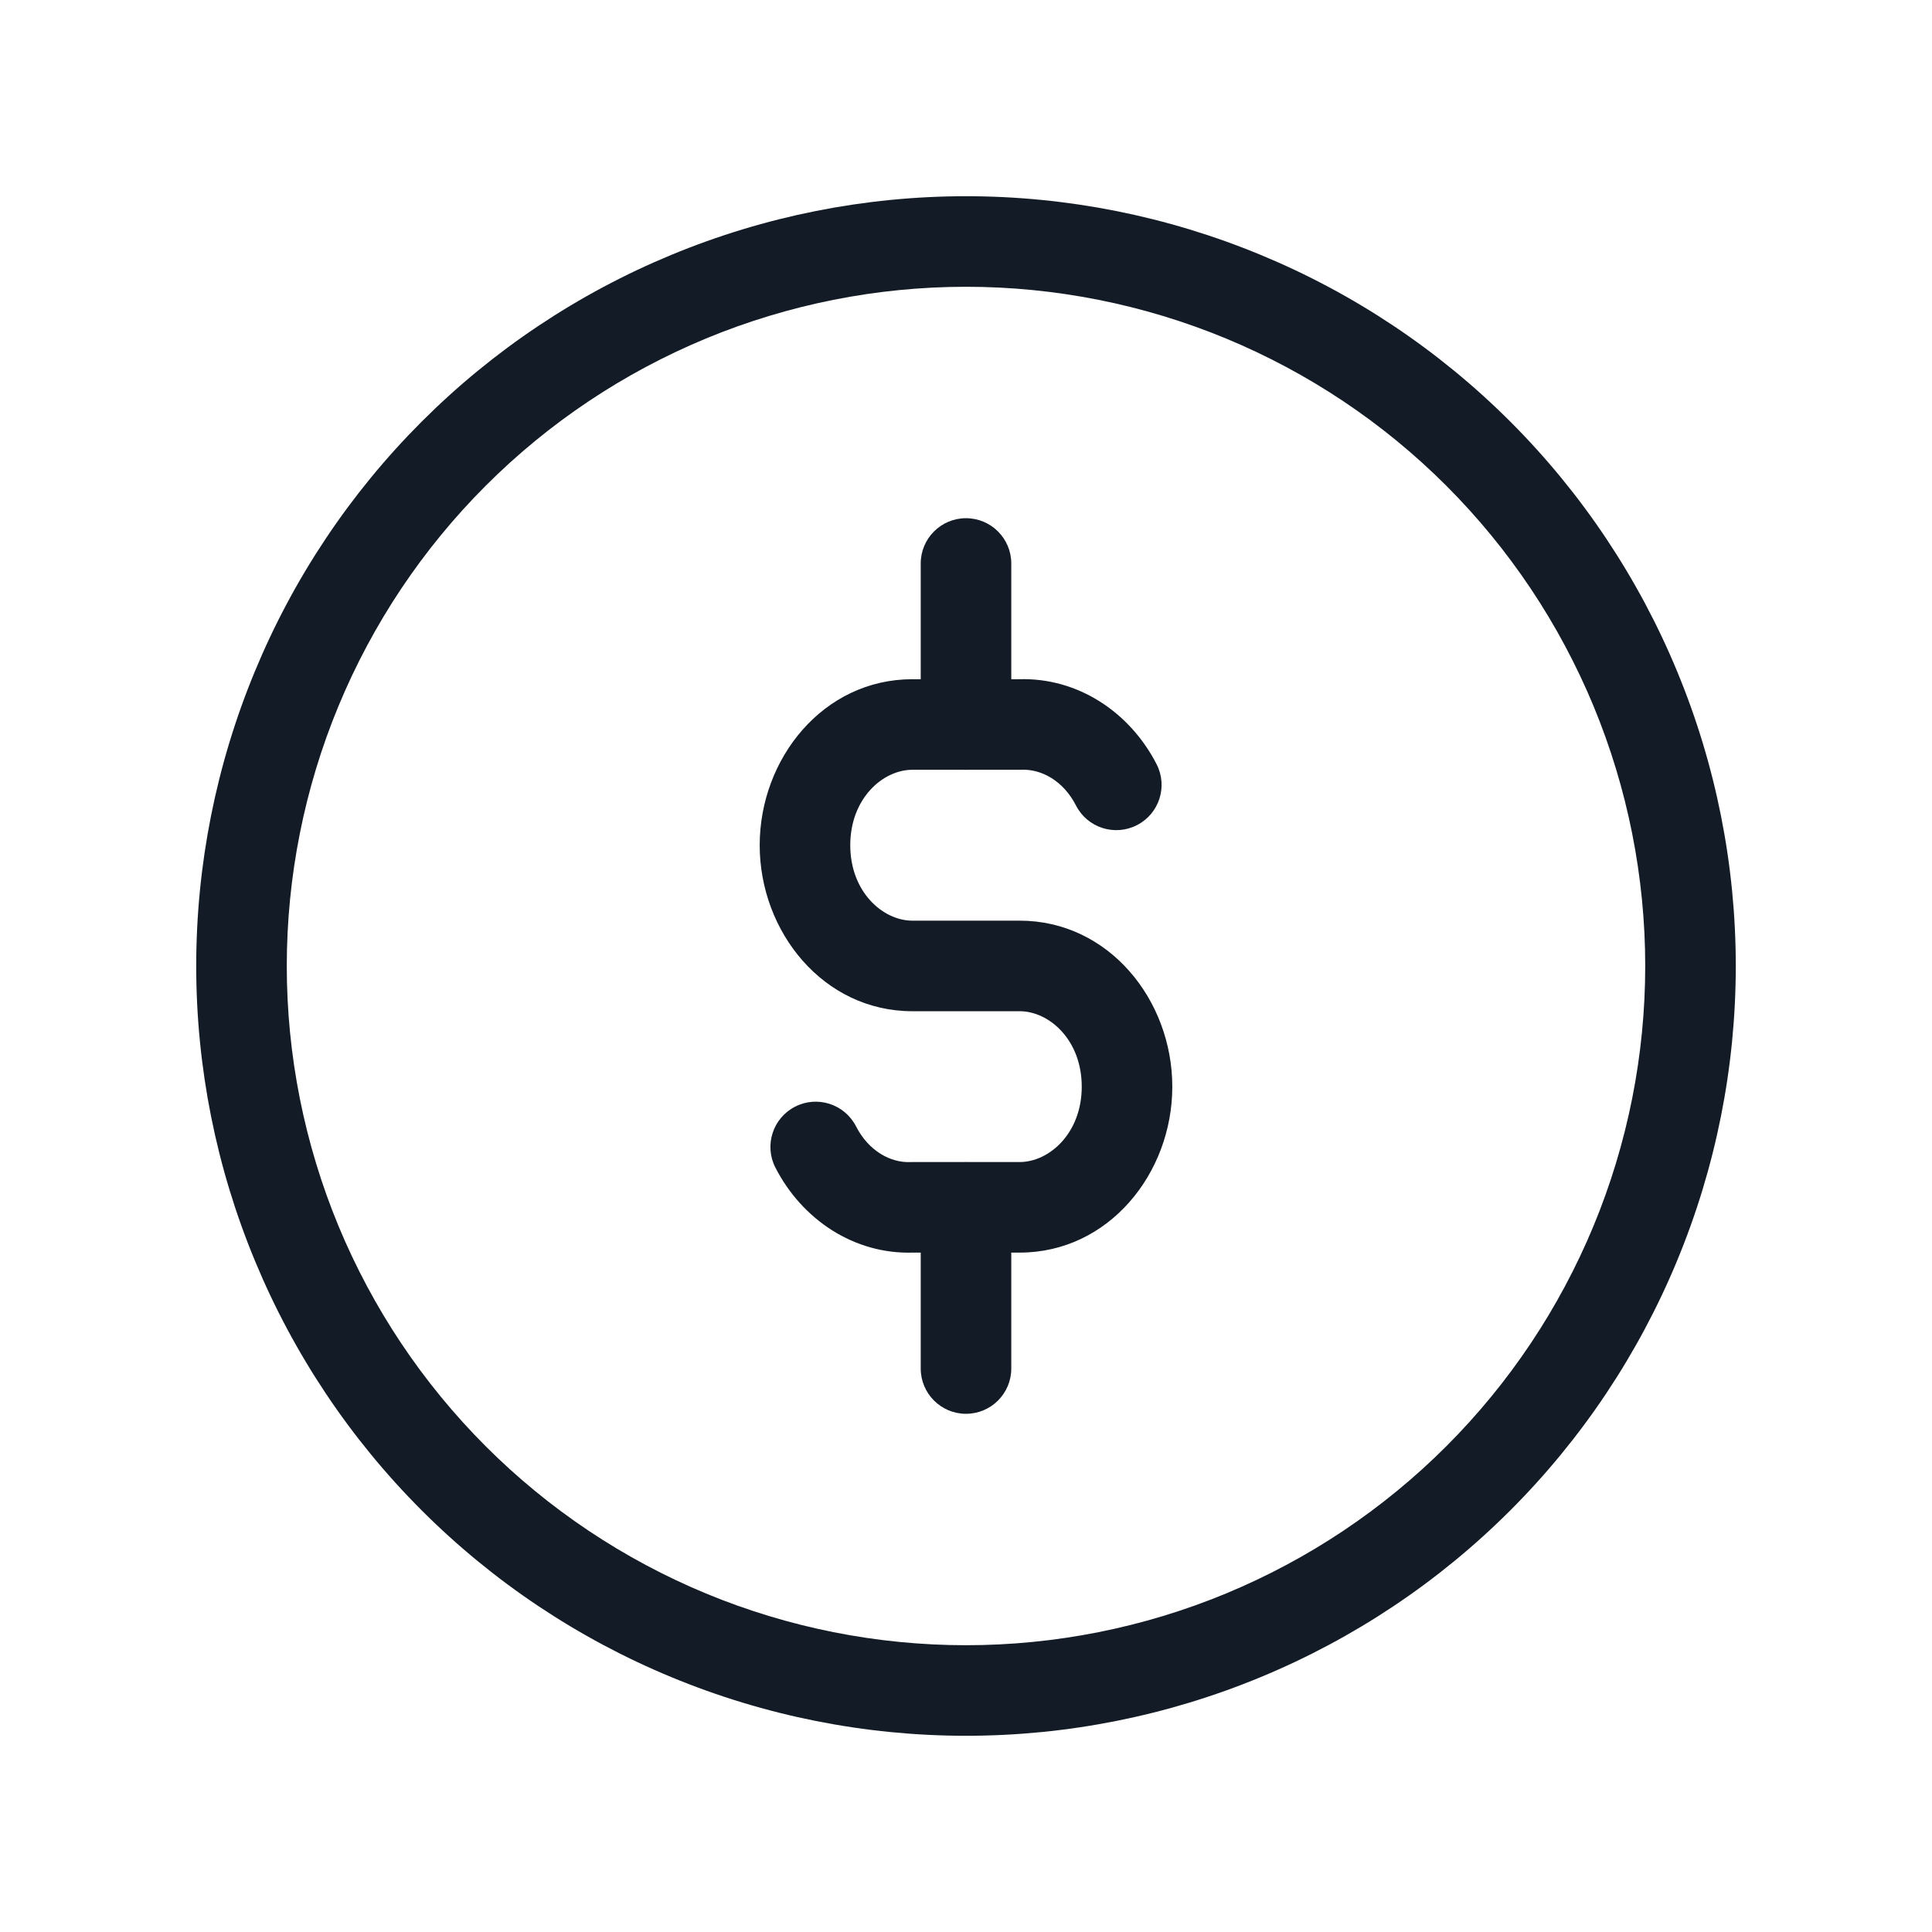 <svg width="32" height="32" viewBox="0 0 32 32" fill="none" xmlns="http://www.w3.org/2000/svg">
<path fill-rule="evenodd" clip-rule="evenodd" d="M11.121 4.221C12.668 3.58 14.326 3.25 16 3.25C17.674 3.25 19.332 3.58 20.879 4.221C22.426 4.861 23.832 5.8 25.016 6.984C26.2 8.168 27.139 9.574 27.779 11.121C28.42 12.668 28.75 14.326 28.75 16C28.75 17.674 28.42 19.332 27.779 20.879C27.139 22.426 26.2 23.832 25.016 25.016C23.832 26.2 22.426 27.139 20.879 27.779C19.332 28.42 17.674 28.75 16 28.75C14.326 28.75 12.668 28.42 11.121 27.779C9.574 27.139 8.168 26.2 6.984 25.016C5.8 23.832 4.861 22.426 4.221 20.879C3.58 19.332 3.25 17.674 3.25 16C3.25 14.326 3.58 12.668 4.221 11.121C4.861 9.574 5.8 8.168 6.984 6.984C8.168 5.8 9.574 4.861 11.121 4.221ZM16 4.75C14.523 4.75 13.06 5.041 11.695 5.606C10.33 6.172 9.09 7 8.045 8.045C7 9.09 6.172 10.33 5.606 11.695C5.041 13.06 4.75 14.523 4.75 16C4.75 17.477 5.041 18.94 5.606 20.305C6.172 21.67 7 22.91 8.045 23.955C9.09 25 10.33 25.828 11.695 26.394C13.06 26.959 14.523 27.25 16 27.25C17.477 27.25 18.94 26.959 20.305 26.394C21.67 25.828 22.91 25 23.955 23.955C25 22.91 25.828 21.67 26.394 20.305C26.959 18.94 27.25 17.477 27.25 16C27.25 14.523 26.959 13.06 26.394 11.695C25.828 10.33 25 9.09 23.955 8.045C22.91 7 21.67 6.172 20.305 5.606C18.94 5.041 17.477 4.75 16 4.75Z" fill="#131C26"/>
<path fill-rule="evenodd" clip-rule="evenodd" d="M16.876 11.25C17.851 11.219 18.714 11.795 19.157 12.658C19.346 13.027 19.2 13.479 18.831 13.667C18.463 13.856 18.011 13.711 17.822 13.342C17.611 12.93 17.249 12.737 16.918 12.749C16.909 12.75 16.899 12.75 16.889 12.75H15.111C14.624 12.75 14.083 13.223 14.083 14C14.083 14.774 14.624 15.249 15.111 15.249H16.889C18.365 15.249 19.417 16.564 19.417 17.999C19.417 19.432 18.365 20.747 16.889 20.747H15.124C14.149 20.778 13.286 20.203 12.843 19.339C12.654 18.971 12.8 18.519 13.169 18.33C13.537 18.141 13.989 18.287 14.178 18.655C14.389 19.067 14.751 19.261 15.082 19.248C15.091 19.247 15.101 19.247 15.111 19.247H16.889C17.376 19.247 17.917 18.773 17.917 17.999C17.917 17.222 17.376 16.749 16.889 16.749H15.111C13.635 16.749 12.583 15.431 12.583 14C12.583 12.564 13.635 11.25 15.111 11.25H16.876Z" fill="#131C26"/>
<path fill-rule="evenodd" clip-rule="evenodd" d="M16 8.583C16.414 8.583 16.75 8.919 16.75 9.333V12C16.75 12.414 16.414 12.75 16 12.75C15.586 12.75 15.25 12.414 15.25 12V9.333C15.25 8.919 15.586 8.583 16 8.583Z" fill="#131C26"/>
<path fill-rule="evenodd" clip-rule="evenodd" d="M16 19.25C16.414 19.25 16.75 19.586 16.75 20V22.667C16.75 23.081 16.414 23.417 16 23.417C15.586 23.417 15.25 23.081 15.25 22.667V20C15.25 19.586 15.586 19.25 16 19.25Z" fill="#131C26"/>
</svg>
